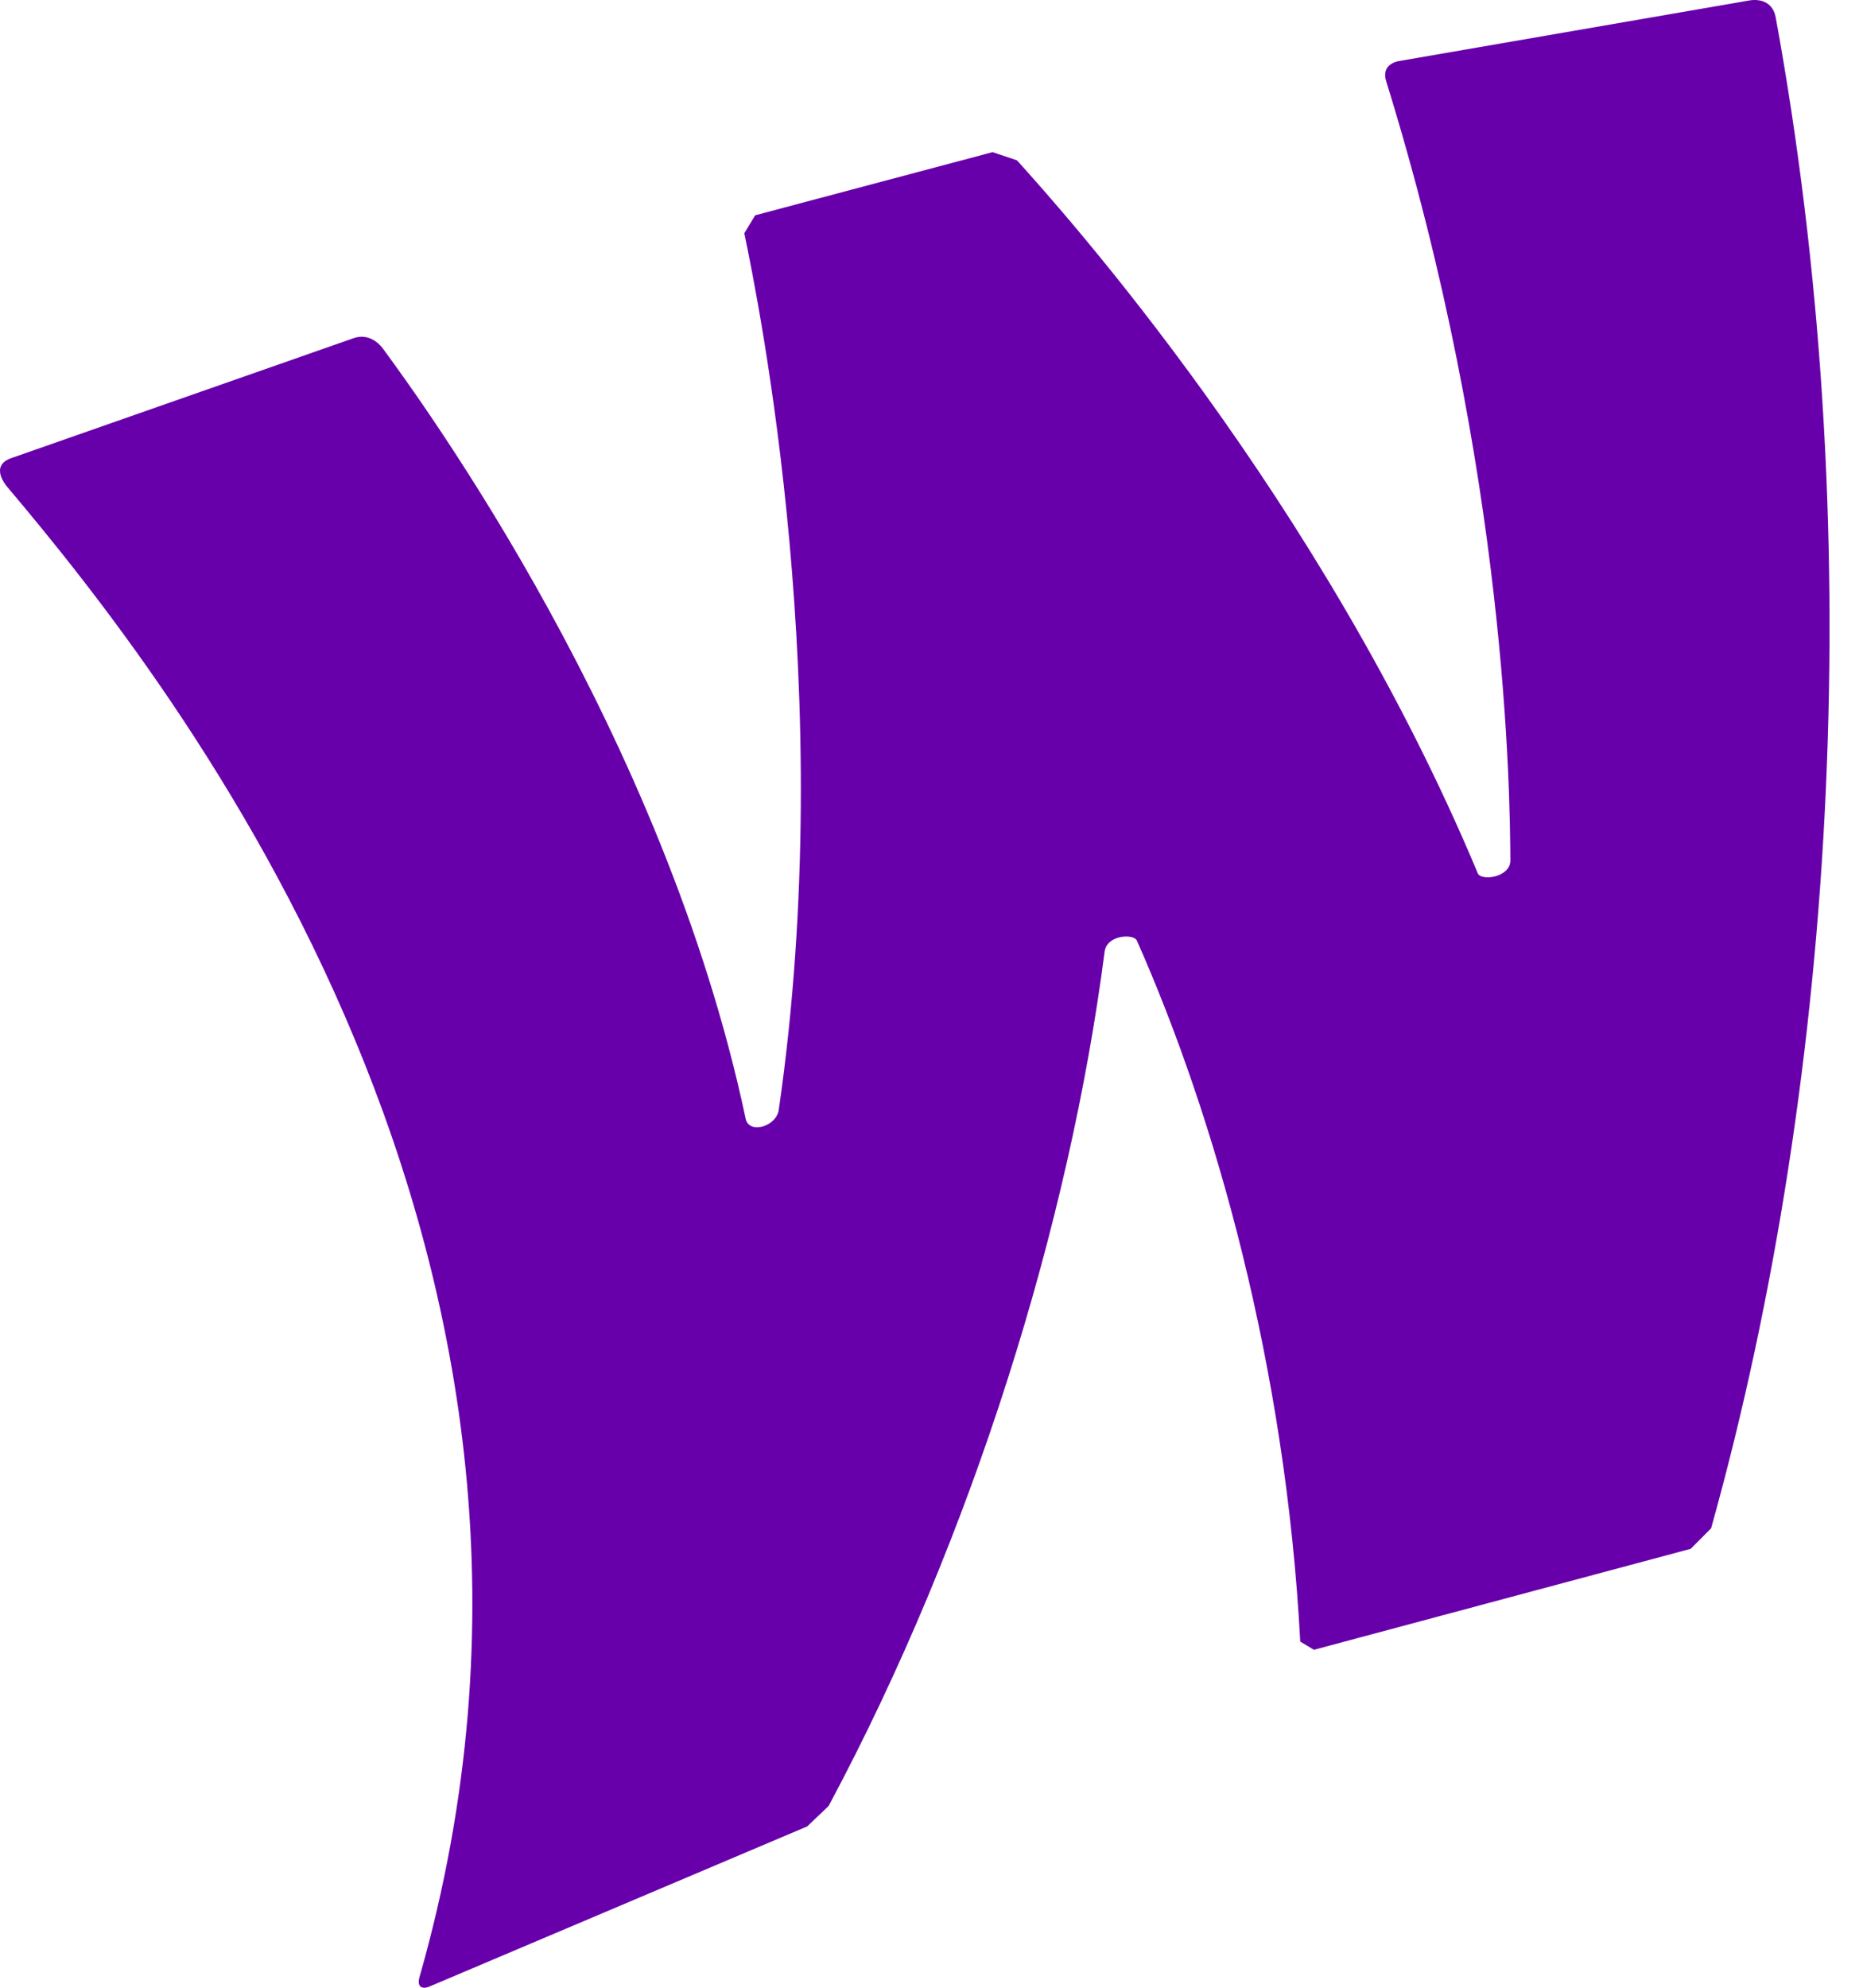 <?xml version="1.0" encoding="UTF-8" standalone="no"?><!DOCTYPE svg PUBLIC "-//W3C//DTD SVG 1.1//EN" "http://www.w3.org/Graphics/SVG/1.1/DTD/svg11.dtd"><svg width="100%" height="100%" viewBox="0 0 45 48" version="1.1" xmlns="http://www.w3.org/2000/svg" xmlns:xlink="http://www.w3.org/1999/xlink" xml:space="preserve" xmlns:serif="http://www.serif.com/" style="fill-rule:evenodd;clip-rule:evenodd;stroke-linejoin:round;stroke-miterlimit:2;"><g><path d="M42.272,0.008l-8.495,1.469c-0.044,0.009 -0.419,0.083 -0.294,0.486c2.938,9.469 2.989,17.29 2.999,18.815c0.003,0.409 -0.705,0.507 -0.787,0.31c-3.792,-9.068 -10.033,-15.998 -11.131,-17.217l-0.589,-0.197l-5.734,1.525l-0.262,0.433c0.341,1.66 2.286,11.133 0.832,21.167c-0.06,0.413 -0.72,0.591 -0.799,0.219c-1.975,-9.317 -7.784,-17.262 -8.754,-18.589c-0.036,-0.049 -0.294,-0.403 -0.708,-0.266l-8.29,2.904c-0.509,0.189 -0.12,0.649 -0.084,0.692c4.128,4.886 14.912,18.633 9.957,35.983c-0.065,0.228 0.051,0.315 0.261,0.22l9.104,-3.858l0.517,-0.493c3.485,-6.515 5.817,-14.069 6.667,-20.632c0.053,-0.409 0.704,-0.435 0.778,-0.267c1.895,4.274 3.595,10.288 3.947,16.929l0.331,0.198l9.1,-2.438l0.493,-0.495c3.097,-11.085 3.776,-24.373 1.561,-36.483c-0.093,-0.493 -0.561,-0.424 -0.62,-0.415l-0,0Z" style="fill:#6700aa;"/></g></svg>